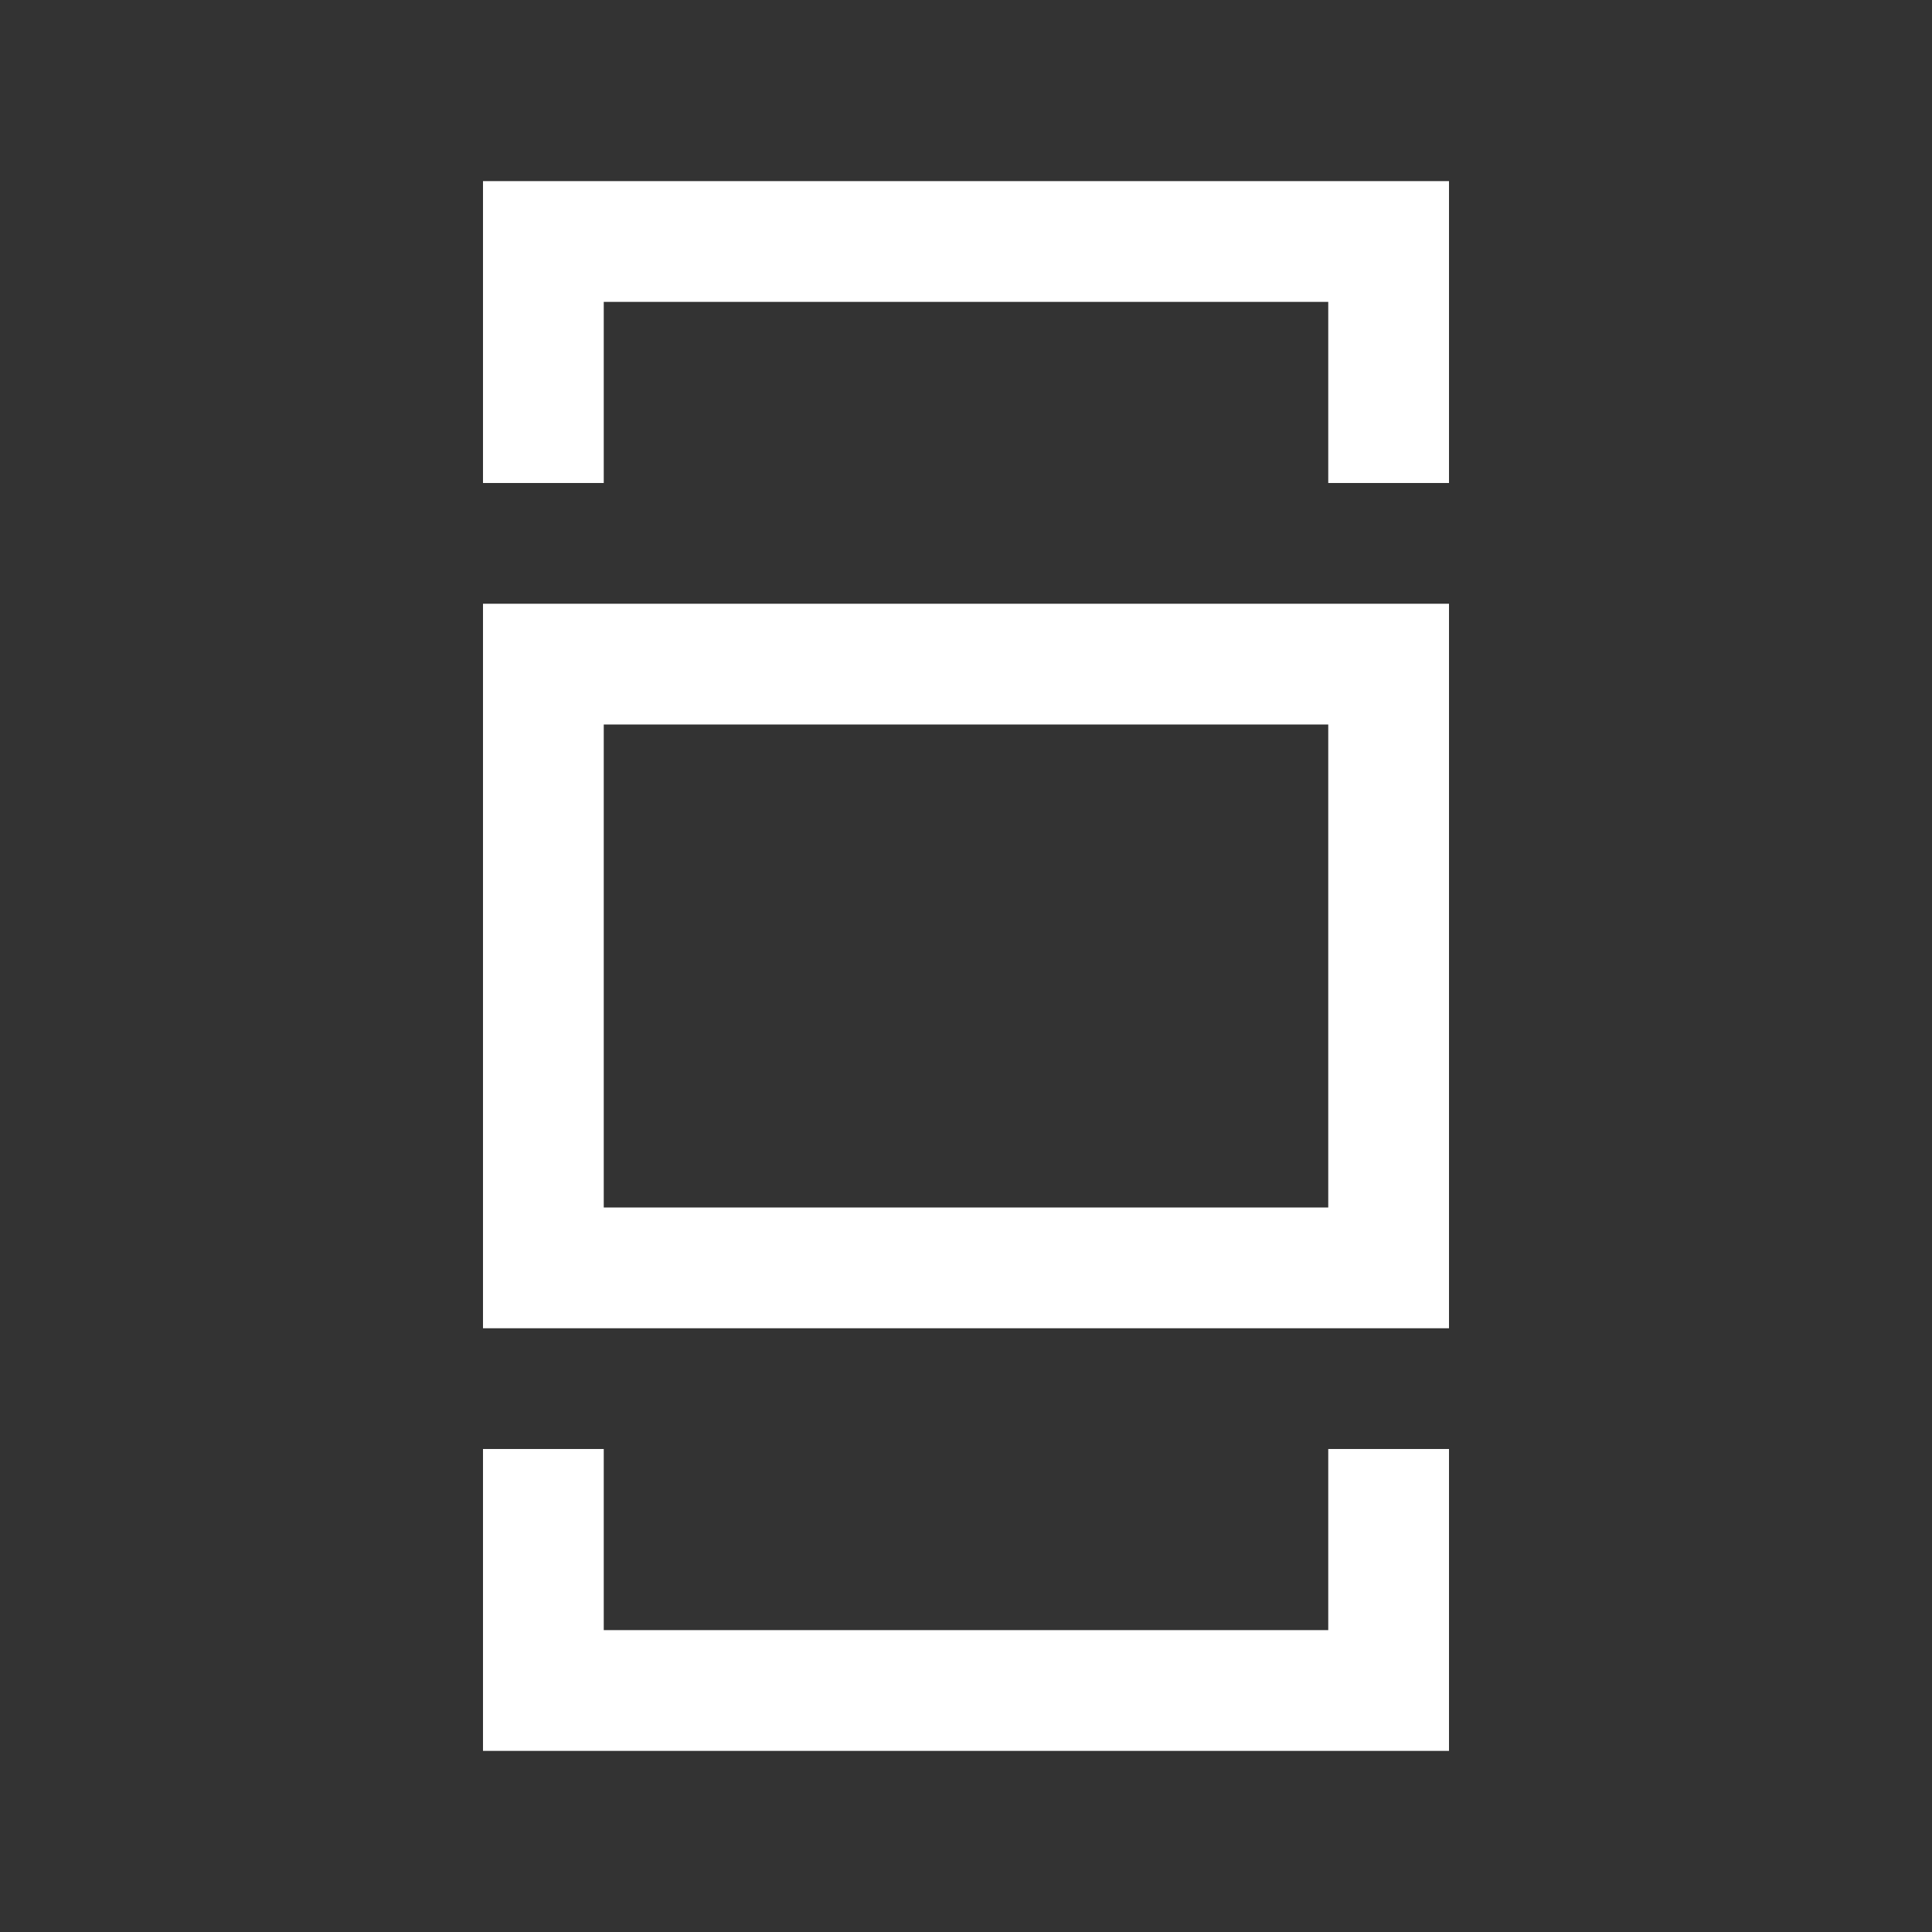 <svg xmlns="http://www.w3.org/2000/svg" xmlns:xlink="http://www.w3.org/1999/xlink" width="32" height="32" viewBox="0 0 32 32"><rect x="0" y="0" width="32" height="32" fill="#333333" stroke="none"/><path fill="#ffffff" d="M8 22h16V10H8zm2-10h12v8H10zM8 3v5h2V5h12v3h2V3zm14 24H10v-3H8v5h16v-5h-2z"/></svg>